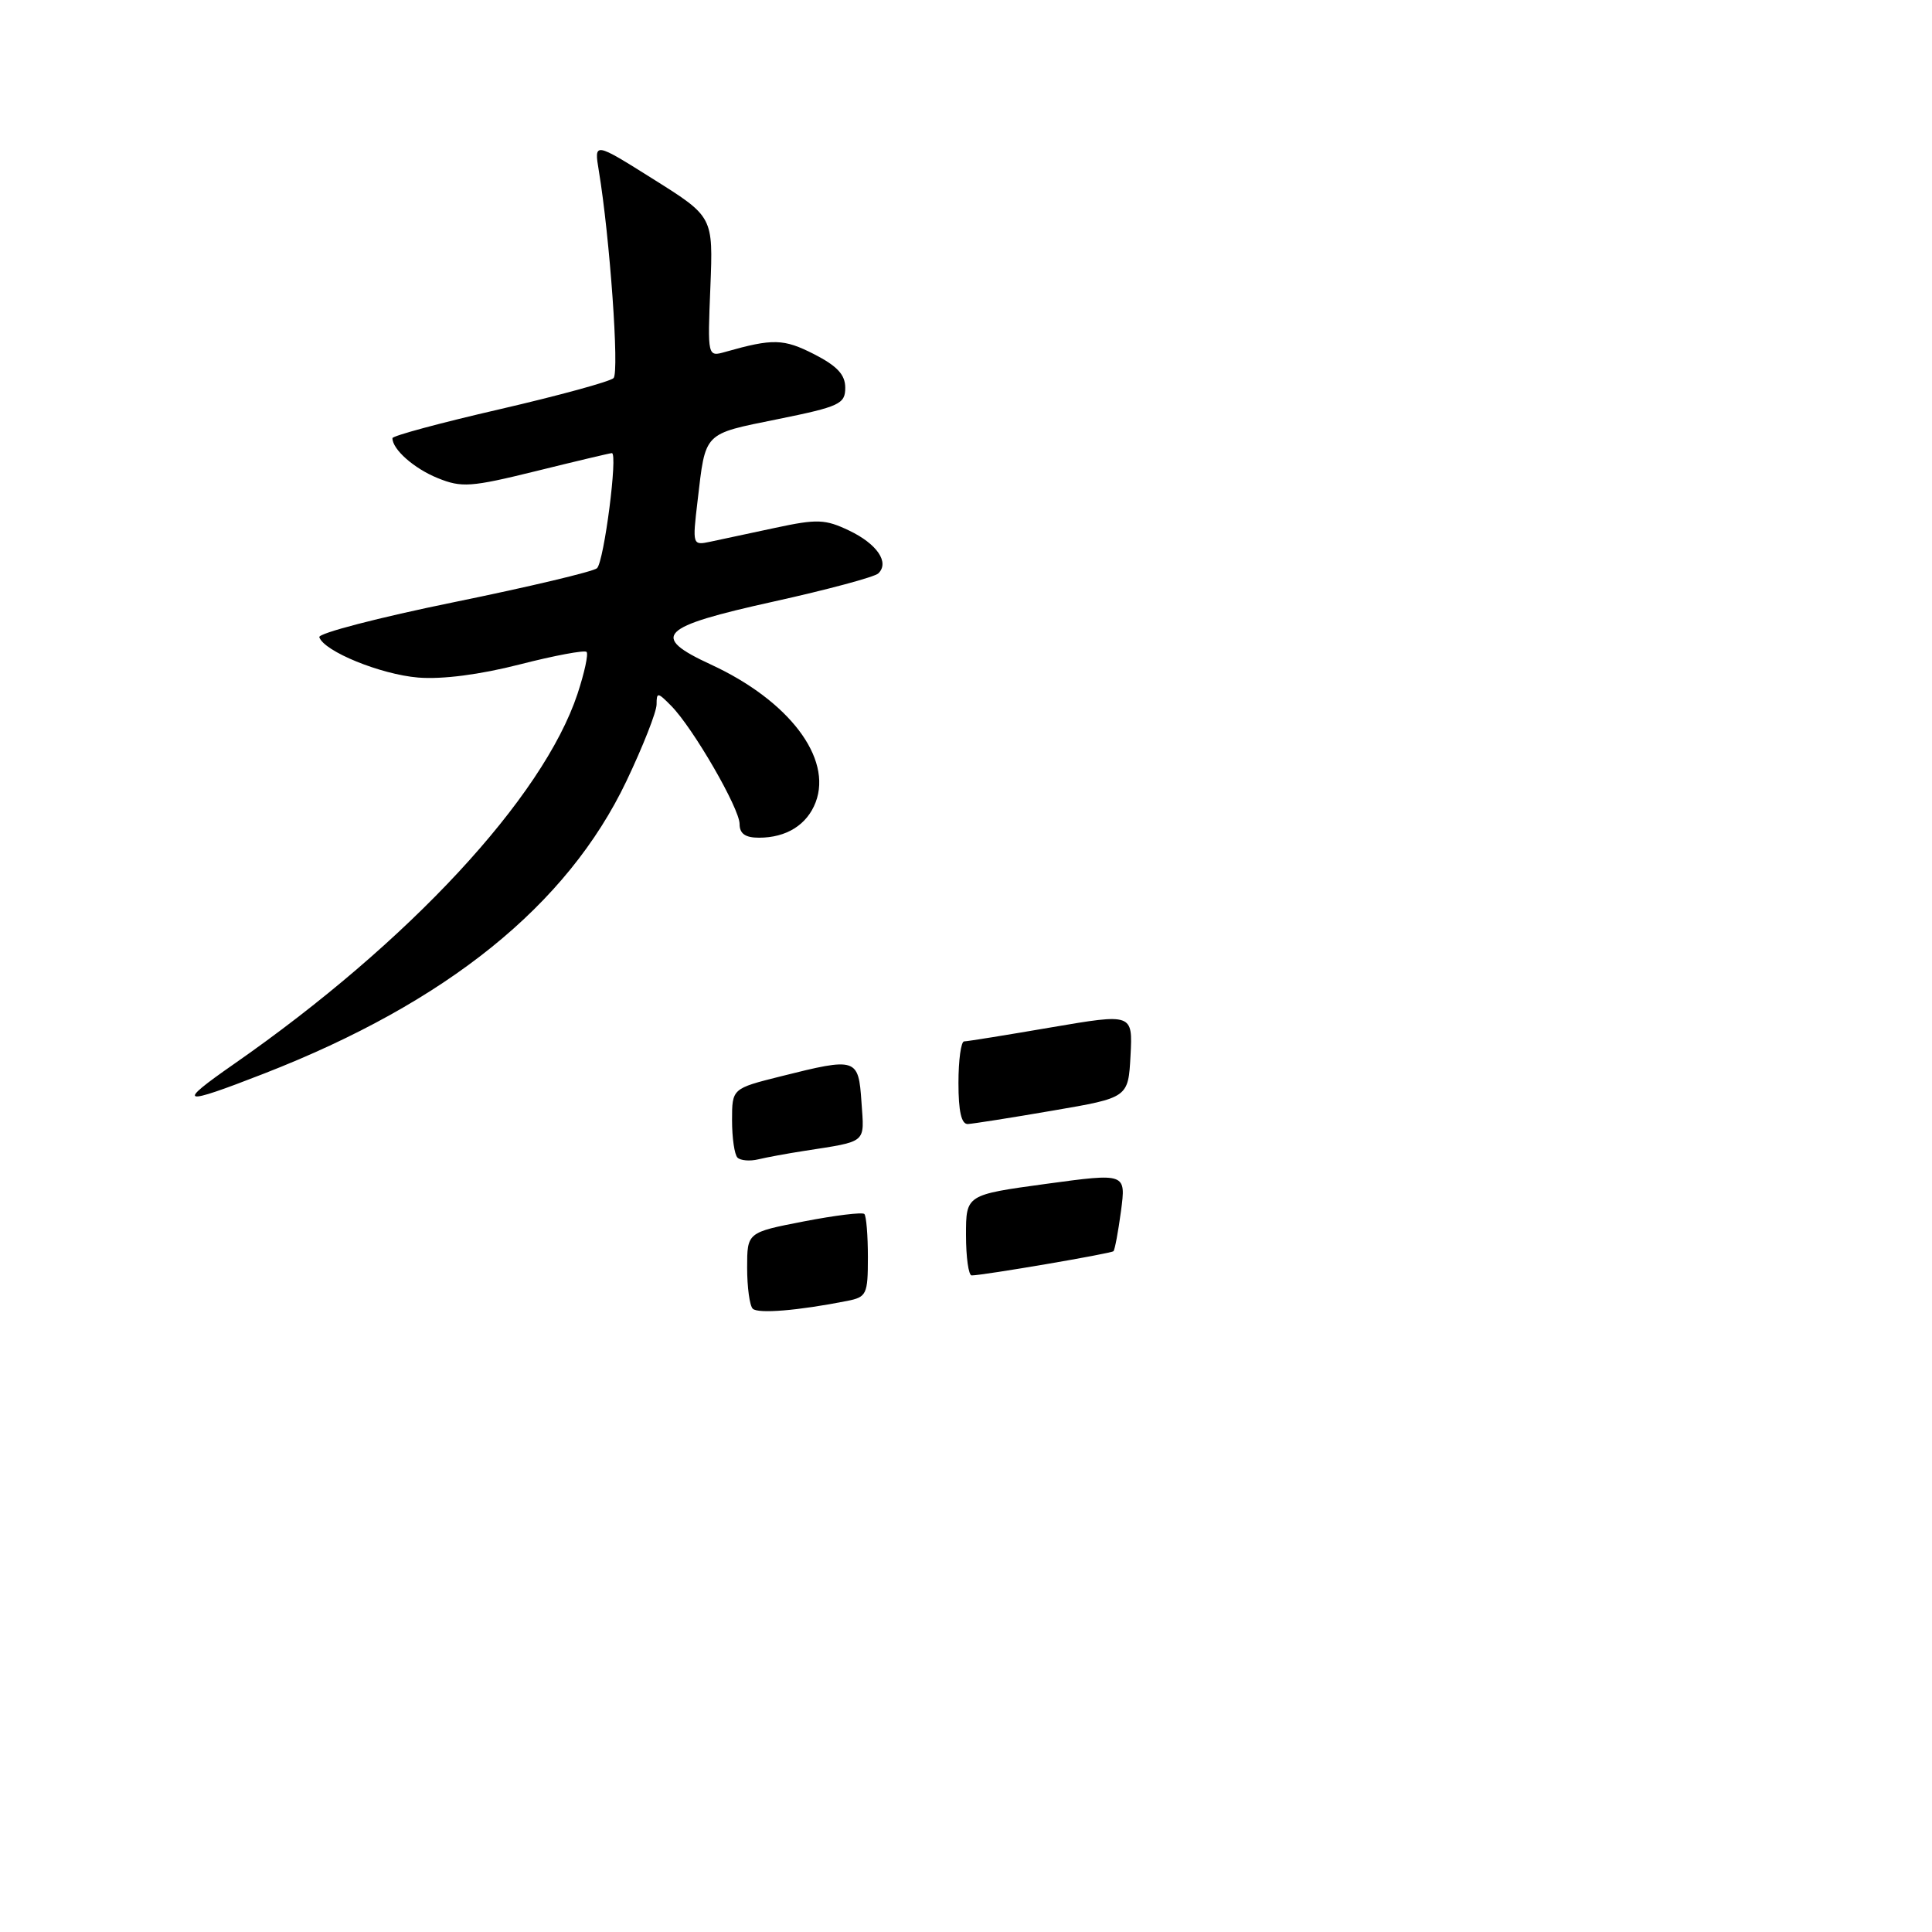 <?xml version="1.0" encoding="UTF-8" standalone="no"?>
<!DOCTYPE svg PUBLIC "-//W3C//DTD SVG 1.1//EN" "http://www.w3.org/Graphics/SVG/1.1/DTD/svg11.dtd" >
<svg xmlns="http://www.w3.org/2000/svg" xmlns:xlink="http://www.w3.org/1999/xlink" version="1.1" viewBox="0 0 256 256">
 <g >
 <path fill="currentColor"
d=" M 35.00 142.25 C 59.22 132.81 75.15 119.96 83.00 103.51 C 85.20 98.89 87.00 94.32 87.00 93.34 C 87.00 91.69 87.15 91.71 88.94 93.53 C 91.84 96.47 98.00 107.12 98.00 109.19 C 98.00 110.47 98.76 111.00 100.57 111.00 C 104.21 111.00 106.94 109.29 108.08 106.30 C 110.31 100.43 104.53 92.83 94.21 88.06 C 86.09 84.31 87.32 83.07 102.51 79.71 C 109.65 78.13 115.90 76.45 116.38 75.98 C 117.89 74.53 116.22 72.07 112.51 70.30 C 109.34 68.79 108.28 68.75 102.73 69.94 C 99.30 70.68 95.43 71.50 94.12 71.78 C 91.76 72.28 91.74 72.22 92.43 66.39 C 93.51 57.16 93.12 57.56 103.01 55.55 C 111.25 53.88 112.00 53.53 112.00 51.38 C 112.00 49.64 110.93 48.50 107.85 46.92 C 103.84 44.88 102.41 44.84 96.13 46.62 C 93.75 47.30 93.75 47.30 94.13 38.01 C 94.50 28.72 94.50 28.72 86.60 23.76 C 78.71 18.80 78.71 18.80 79.35 22.65 C 80.80 31.38 82.08 49.32 81.30 50.10 C 80.85 50.55 74.07 52.41 66.24 54.22 C 58.41 56.02 52.00 57.75 52.00 58.06 C 52.00 59.55 54.86 62.08 58.00 63.35 C 61.17 64.64 62.40 64.55 71.00 62.43 C 76.22 61.14 80.76 60.06 81.07 60.04 C 81.90 59.98 80.05 74.35 79.11 75.29 C 78.68 75.72 70.15 77.75 60.16 79.79 C 50.17 81.83 42.14 83.92 42.31 84.43 C 42.93 86.31 50.45 89.37 55.41 89.78 C 58.61 90.04 63.60 89.39 68.87 88.04 C 73.47 86.86 77.45 86.12 77.72 86.38 C 77.99 86.65 77.44 89.16 76.52 91.95 C 71.95 105.71 54.17 124.86 31.00 140.99 C 23.26 146.38 23.89 146.58 35.00 142.25 Z  M 99.74 173.41 C 99.33 173.00 99.00 170.56 99.00 167.98 C 99.00 163.30 99.00 163.30 106.53 161.84 C 110.66 161.04 114.26 160.60 114.53 160.86 C 114.79 161.12 115.00 163.70 115.00 166.59 C 115.00 171.52 114.83 171.87 112.25 172.38 C 105.74 173.67 100.43 174.10 99.74 173.41 Z  M 128.00 163.66 C 128.00 158.32 128.00 158.32 138.60 156.87 C 149.20 155.43 149.20 155.43 148.54 160.45 C 148.17 163.21 147.72 165.61 147.54 165.79 C 147.23 166.10 130.31 168.99 128.75 169.00 C 128.34 169.00 128.00 166.60 128.00 163.66 Z  M 97.72 153.39 C 97.32 152.99 97.00 150.77 97.00 148.45 C 97.00 144.24 97.00 144.24 103.46 142.62 C 113.51 140.10 113.75 140.17 114.15 146.04 C 114.53 151.58 115.01 151.18 106.50 152.51 C 104.30 152.85 101.59 153.35 100.47 153.62 C 99.35 153.89 98.12 153.78 97.72 153.39 Z  M 127.00 143.50 C 127.00 140.47 127.34 138.00 127.75 137.99 C 128.16 137.99 133.36 137.15 139.30 136.13 C 150.09 134.29 150.09 134.29 149.80 139.87 C 149.50 145.45 149.50 145.45 139.50 147.16 C 134.00 148.11 128.94 148.90 128.25 148.94 C 127.39 148.98 127.00 147.27 127.00 143.50 Z "/>
</g>
</svg>
